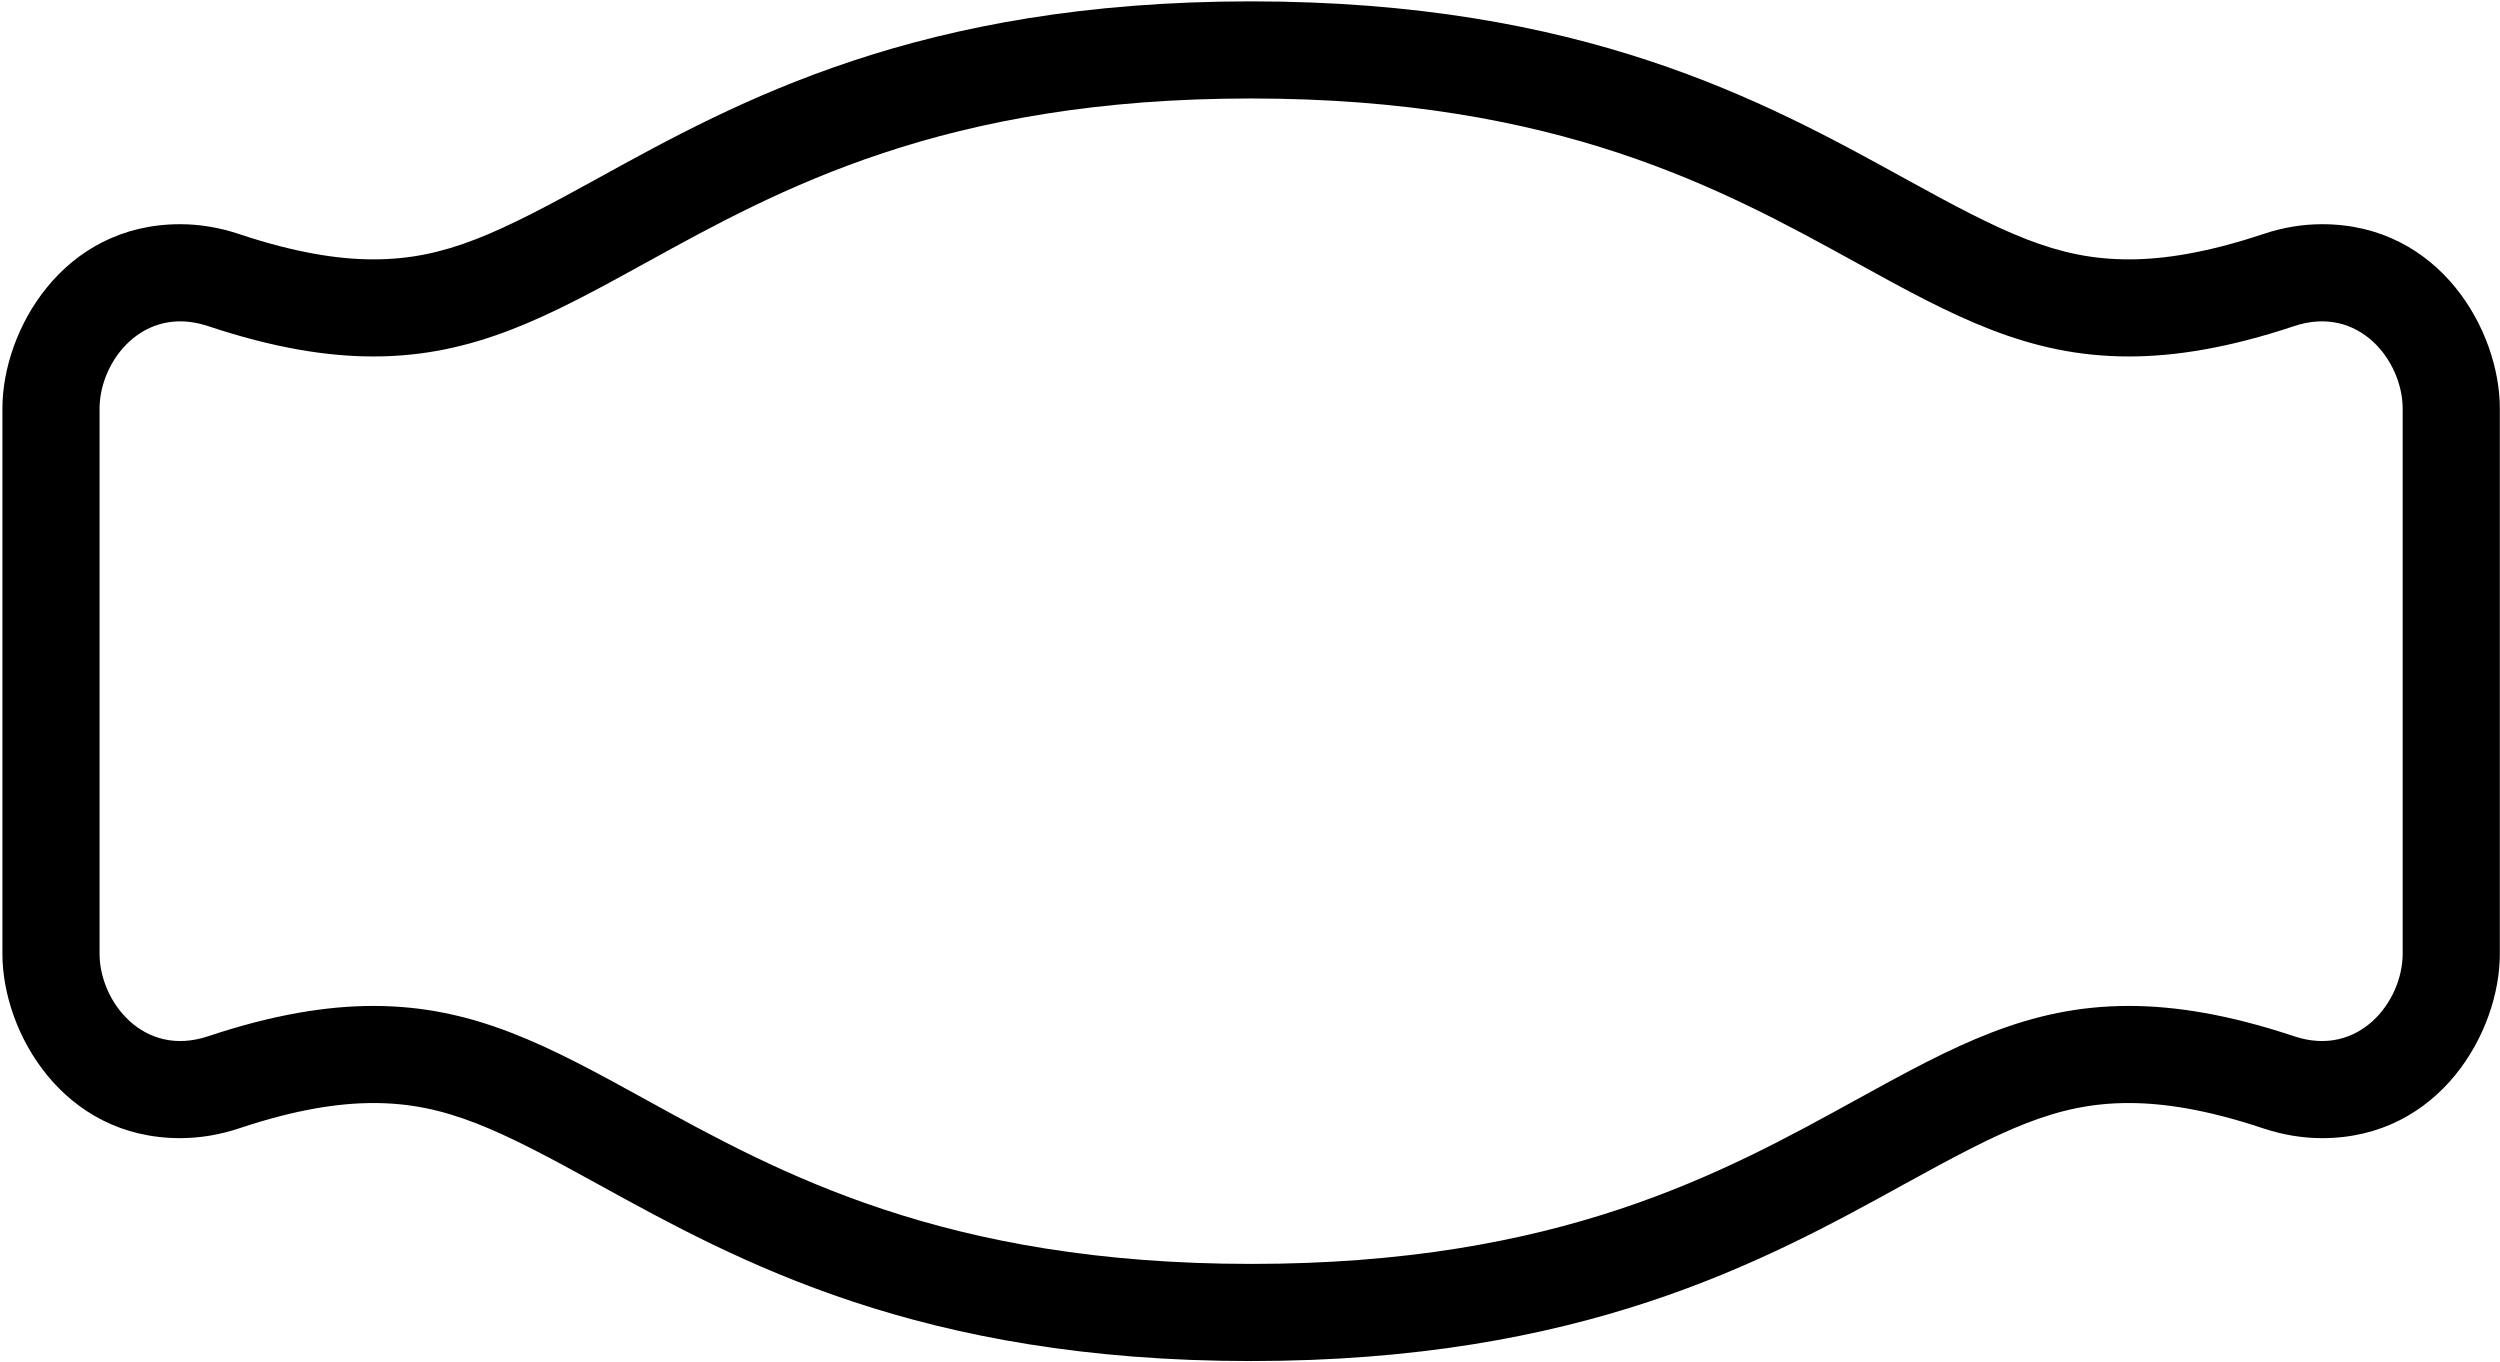 <?xml version="1.0" encoding="UTF-8"?>
<svg xmlns="http://www.w3.org/2000/svg" xmlns:xlink="http://www.w3.org/1999/xlink" width="556pt" height="303pt" viewBox="0 0 556 303" version="1.1">
<g id="surface1">
<path style=" stroke:none;fill-rule:nonzero;fill:rgb(0%,0%,0%);fill-opacity:1;" d="M 516.434 49.863 C 512.008 49.863 507.621 50.621 503.387 52.035 C 490.668 56.281 481.078 57.684 473.453 57.684 C 457.297 57.684 445.461 51.734 423.43 39.594 C 392.324 22.457 351.891 0.305 278.195 0.305 C 204.5 0.305 164.176 22.457 133.07 39.594 C 111.039 51.734 99.203 57.684 83.047 57.684 C 75.422 57.684 65.832 56.281 53.113 52.035 C 48.879 50.621 44.492 49.863 40.066 49.863 C 13.867 49.863 0.539 73.559 0.539 90.816 L 0.539 212.184 C 0.539 229.43 13.867 253.125 40.066 253.125 C 44.492 253.125 48.879 252.367 53.113 250.965 C 65.832 246.711 75.422 245.316 83.047 245.316 C 99.203 245.316 111.039 251.266 133.07 263.406 C 164.176 280.543 204.5 302.695 278.195 302.695 C 351.891 302.695 392.324 280.543 423.43 263.406 C 445.461 251.266 457.297 245.316 473.453 245.316 C 481.078 245.316 490.668 246.711 503.387 250.965 C 507.621 252.367 512.008 253.125 516.434 253.125 C 542.633 253.125 555.961 229.43 555.961 212.184 L 555.961 90.816 C 555.961 73.559 542.633 49.863 516.434 49.863 Z M 534.355 212.18 C 534.305 222.777 524.598 235.266 510.23 230.469 C 495.734 225.637 483.812 223.719 473.453 223.719 C 450.98 223.719 434.504 232.633 412.996 244.488 C 383.094 260.965 346.621 281.094 278.312 281.094 C 210.004 281.094 173.406 260.965 143.504 244.488 C 121.996 232.633 105.516 223.719 83.043 223.719 C 72.688 223.719 60.762 225.637 46.27 230.469 C 31.902 235.266 22.191 222.777 22.141 212.18 L 22.141 90.816 C 22.191 80.219 31.902 67.73 46.27 72.523 C 60.762 77.359 72.688 79.277 83.043 79.277 C 105.516 79.277 121.996 70.363 143.504 58.508 C 173.406 42.031 209.875 21.902 278.184 21.902 C 346.492 21.902 383.094 42.031 412.996 58.508 C 434.504 70.363 450.98 79.277 473.453 79.277 C 483.812 79.277 495.734 77.359 510.23 72.523 C 524.598 67.73 534.305 80.219 534.355 90.816 L 534.355 212.18 "/>
</g>
</svg>
